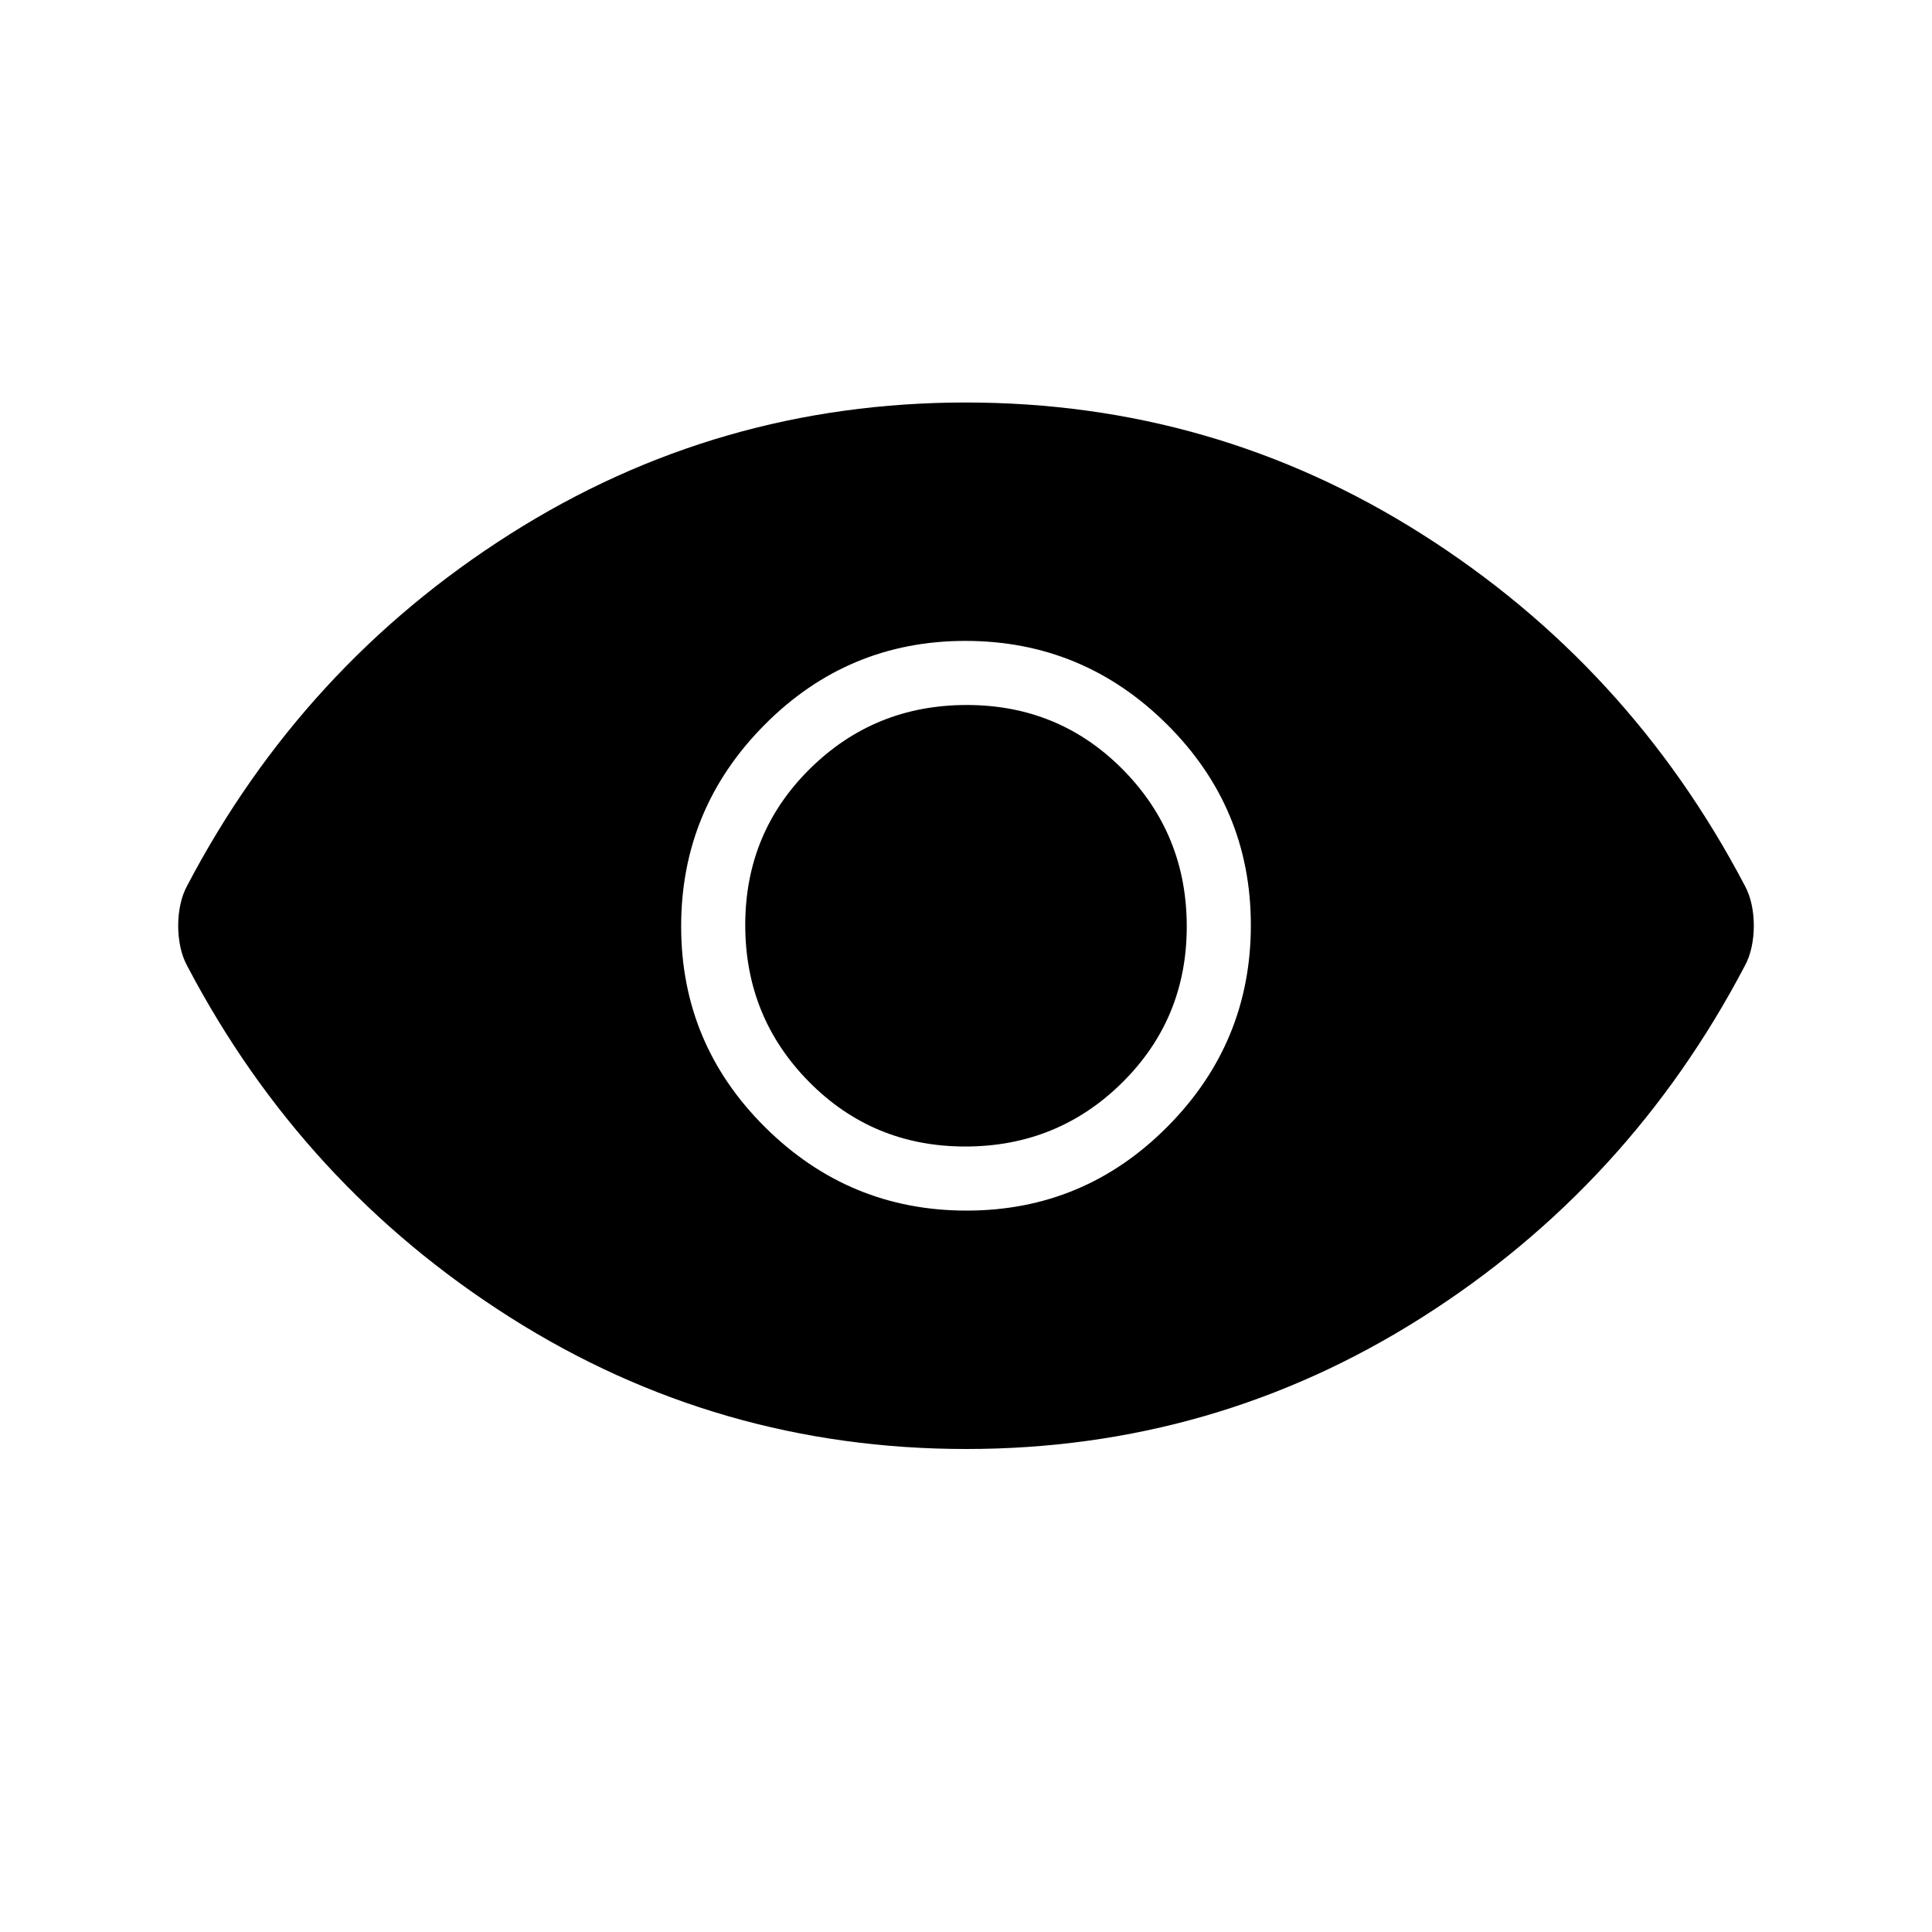 <svg xmlns="http://www.w3.org/2000/svg" width="48" height="48" viewBox="0 -960 960 960"><path d="M480.299-358.461q58.393 0 99.816-41.722 41.424-41.722 41.424-100.116 0-58.393-41.722-99.816-41.722-41.424-100.116-41.424-58.393 0-99.817 41.722-41.423 41.722-41.423 100.116 0 58.393 41.722 99.817 41.722 41.423 100.116 41.423Zm-.67-31.847q-45.86 0-77.591-32.101-31.73-32.102-31.73-77.962 0-45.86 32.101-77.591 32.102-31.73 77.962-31.73 45.86 0 77.591 32.101 31.73 32.102 31.73 77.962 0 45.86-32.101 77.591-32.102 31.73-77.962 31.73ZM480.073-240q-123.458 0-226.573-65.384Q150.384-370.769 93.07-479.97q-2.301-4.184-3.416-9.351-1.116-5.167-1.116-10.679 0-5.512 1.116-10.679 1.115-5.167 3.416-9.351 57.314-109.201 160.357-174.586Q356.47-760 479.927-760q123.458 0 226.573 65.384 103.116 65.385 160.43 174.586 2.301 4.184 3.416 9.351 1.116 5.167 1.116 10.679 0 5.512-1.116 10.679-1.115 5.167-3.416 9.351-57.314 109.201-160.357 174.586Q603.53-240 480.073-240Z"/></svg>